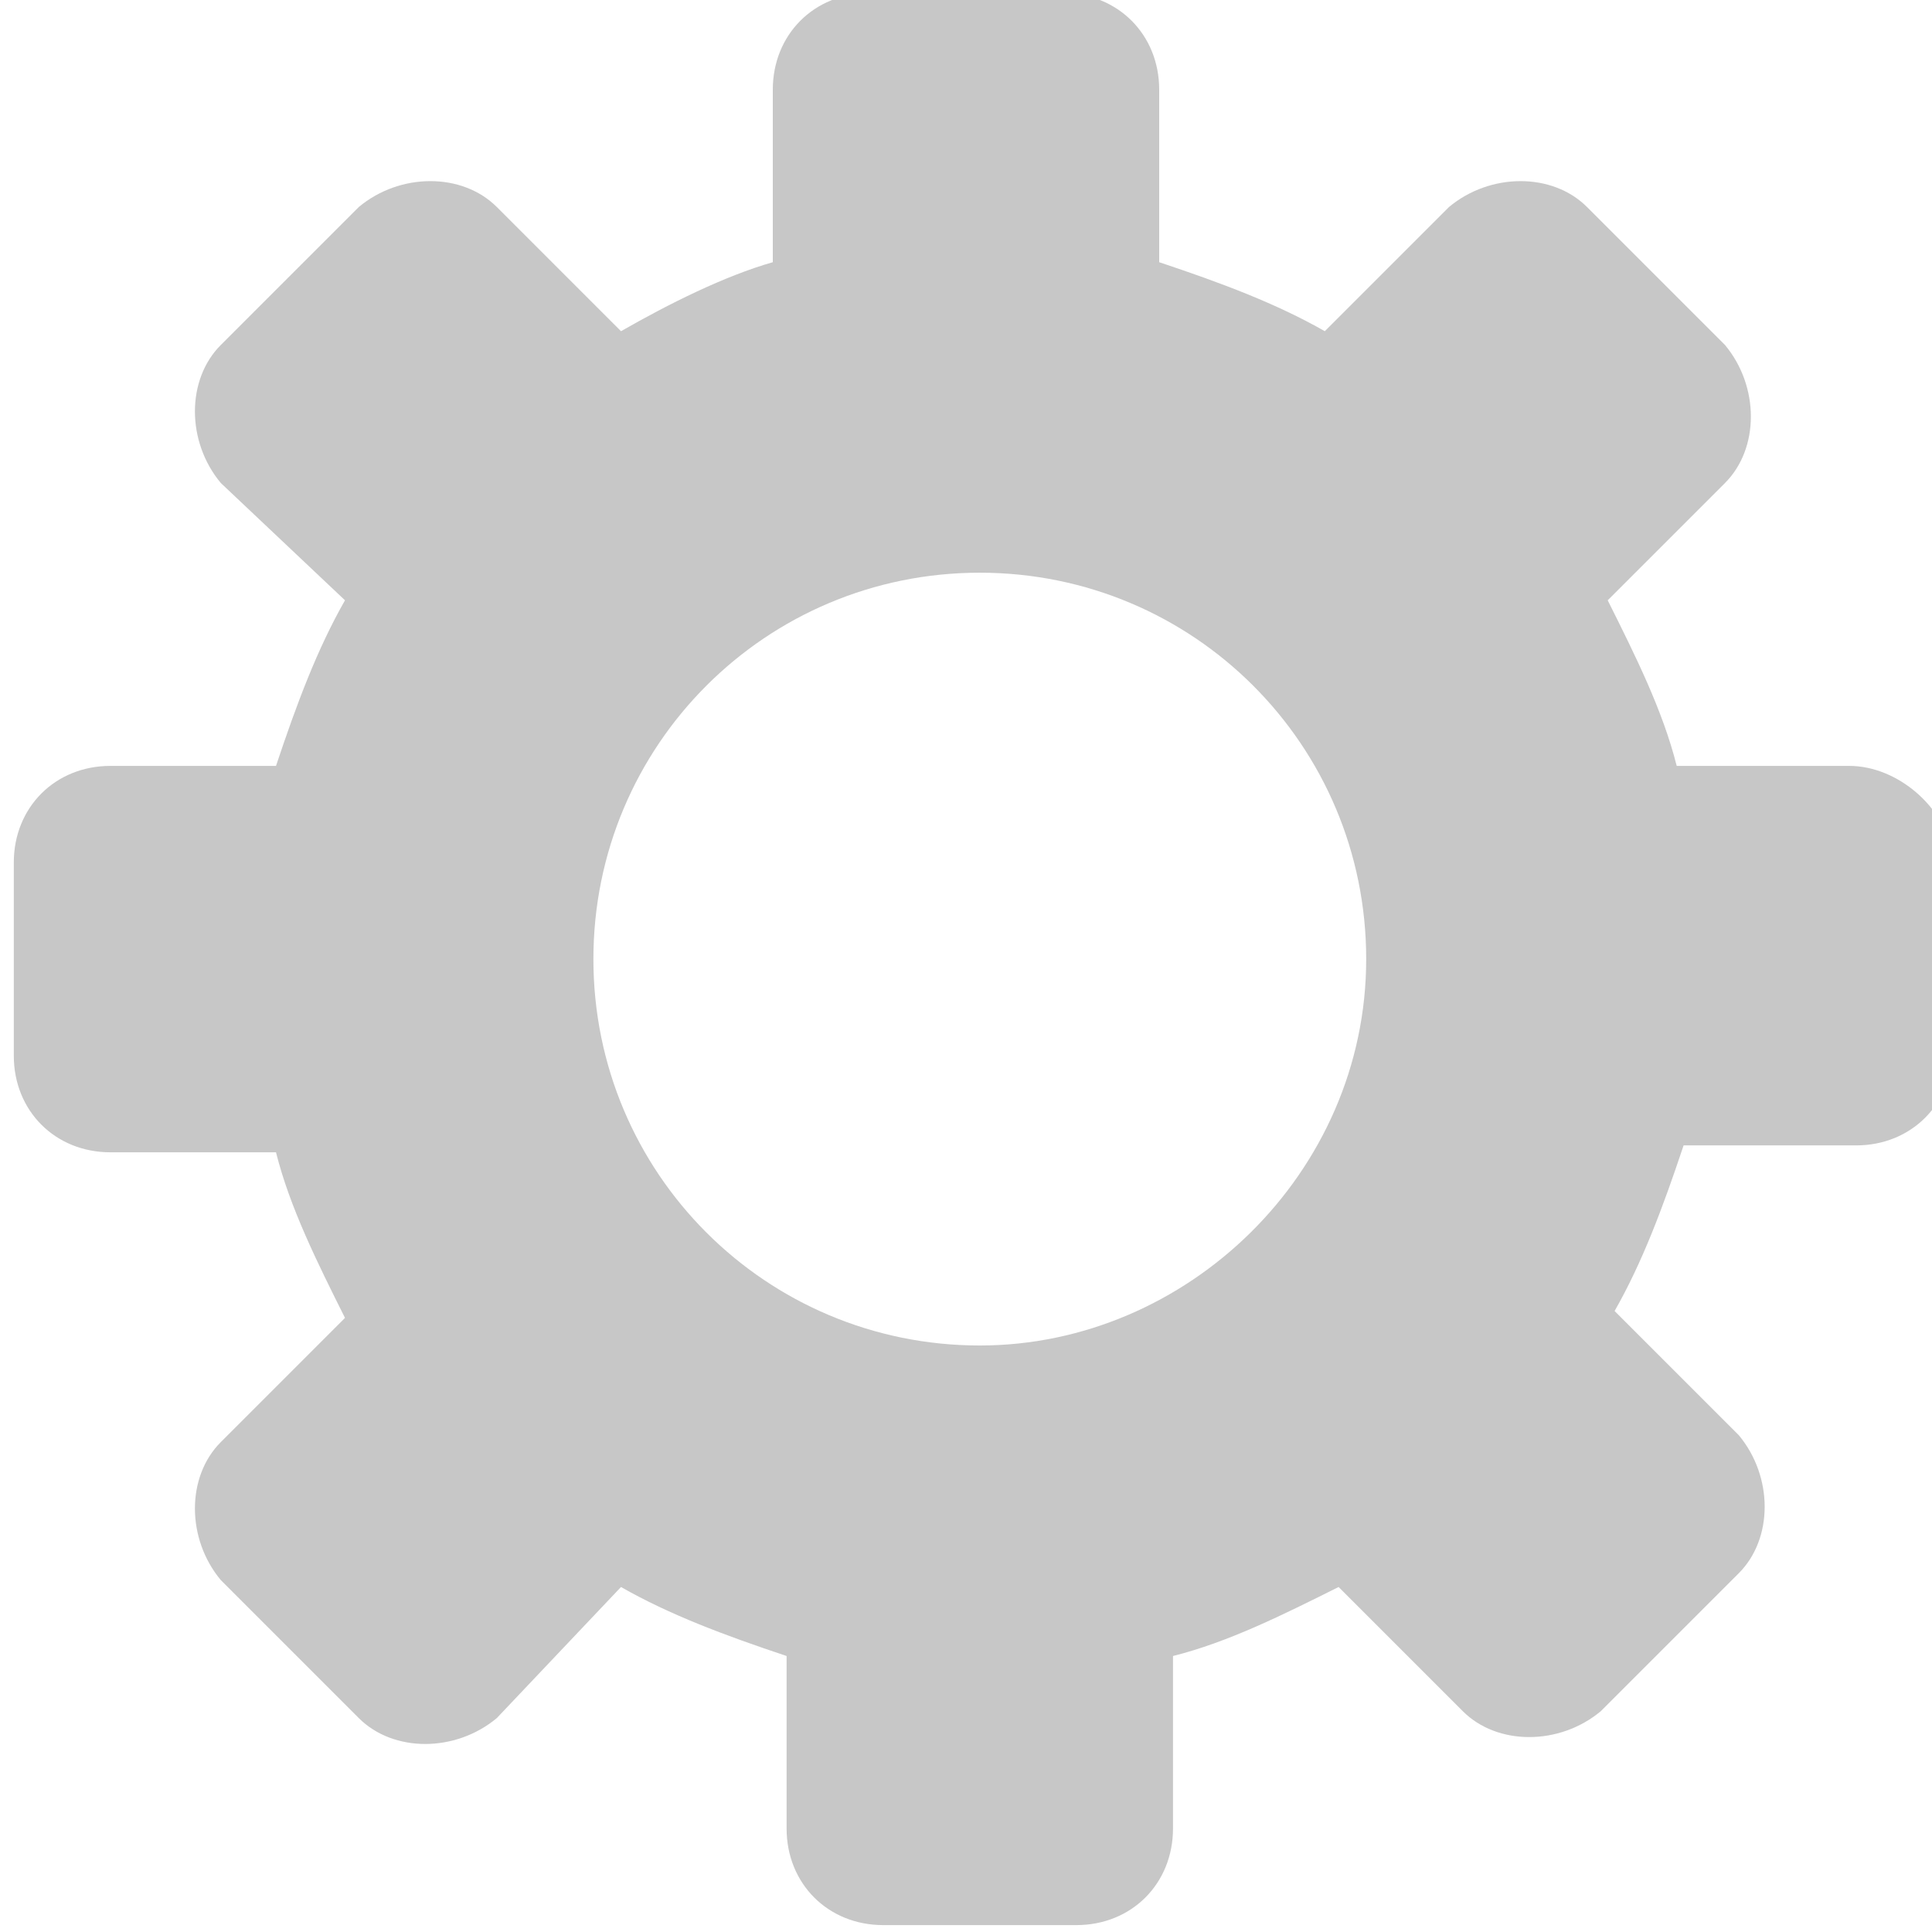 <?xml version="1.0" encoding="utf-8"?>
<!-- Generator: Adobe Illustrator 25.4.2, SVG Export Plug-In . SVG Version: 6.00 Build 0)  -->
<svg version="1.1" id="레이어_1" xmlns="http://www.w3.org/2000/svg" xmlns:xlink="http://www.w3.org/1999/xlink" x="0px"
	 y="0px" viewBox="0 0 28 28" style="enable-background:new 0 0 28 28;" xml:space="preserve">
<style type="text/css">
	.st0{fill:#C7C7C7;}
</style>
<path class="st0" d="M26.8,11.1h-2.5c-0.2-0.8-0.6-1.6-1-2.4L25,7c0.5-0.5,0.5-1.4,0-2l-2-2c-0.5-0.5-1.4-0.5-2,0l-1.8,1.8
	c-0.7-0.4-1.5-0.7-2.4-1V1.3c0-0.8-0.6-1.4-1.4-1.4h-2.8c-0.8,0-1.4,0.6-1.4,1.4v2.5C10.5,4,9.7,4.4,9,4.8L7.2,3
	c-0.5-0.5-1.4-0.5-2,0l-2,2c-0.5,0.5-0.5,1.4,0,2L5,8.7c-0.4,0.7-0.7,1.5-1,2.4H1.6c-0.8,0-1.4,0.6-1.4,1.4v2.8
	c0,0.8,0.6,1.4,1.4,1.4H4c0.2,0.8,0.6,1.6,1,2.4l-1.8,1.8c-0.5,0.5-0.5,1.4,0,2l2,2c0.5,0.5,1.4,0.5,2,0L9,23c0.7,0.4,1.5,0.7,2.4,1
	v2.5c0,0.8,0.6,1.4,1.4,1.4h2.8c0.8,0,1.4-0.6,1.4-1.4V24c0.8-0.2,1.6-0.6,2.4-1l1.8,1.8c0.5,0.5,1.4,0.5,2,0l2-2
	c0.5-0.5,0.5-1.4,0-2l-1.8-1.8c0.4-0.7,0.7-1.5,1-2.4h2.5c0.8,0,1.4-0.6,1.4-1.4v-2.8C28.2,11.7,27.5,11.1,26.8,11.1z M14.2,19.5
	c-3.1,0-5.6-2.5-5.6-5.6c0-3.1,2.5-5.6,5.6-5.6s5.6,2.5,5.6,5.6C19.8,17,17.2,19.5,14.2,19.5z"/>
</svg>
